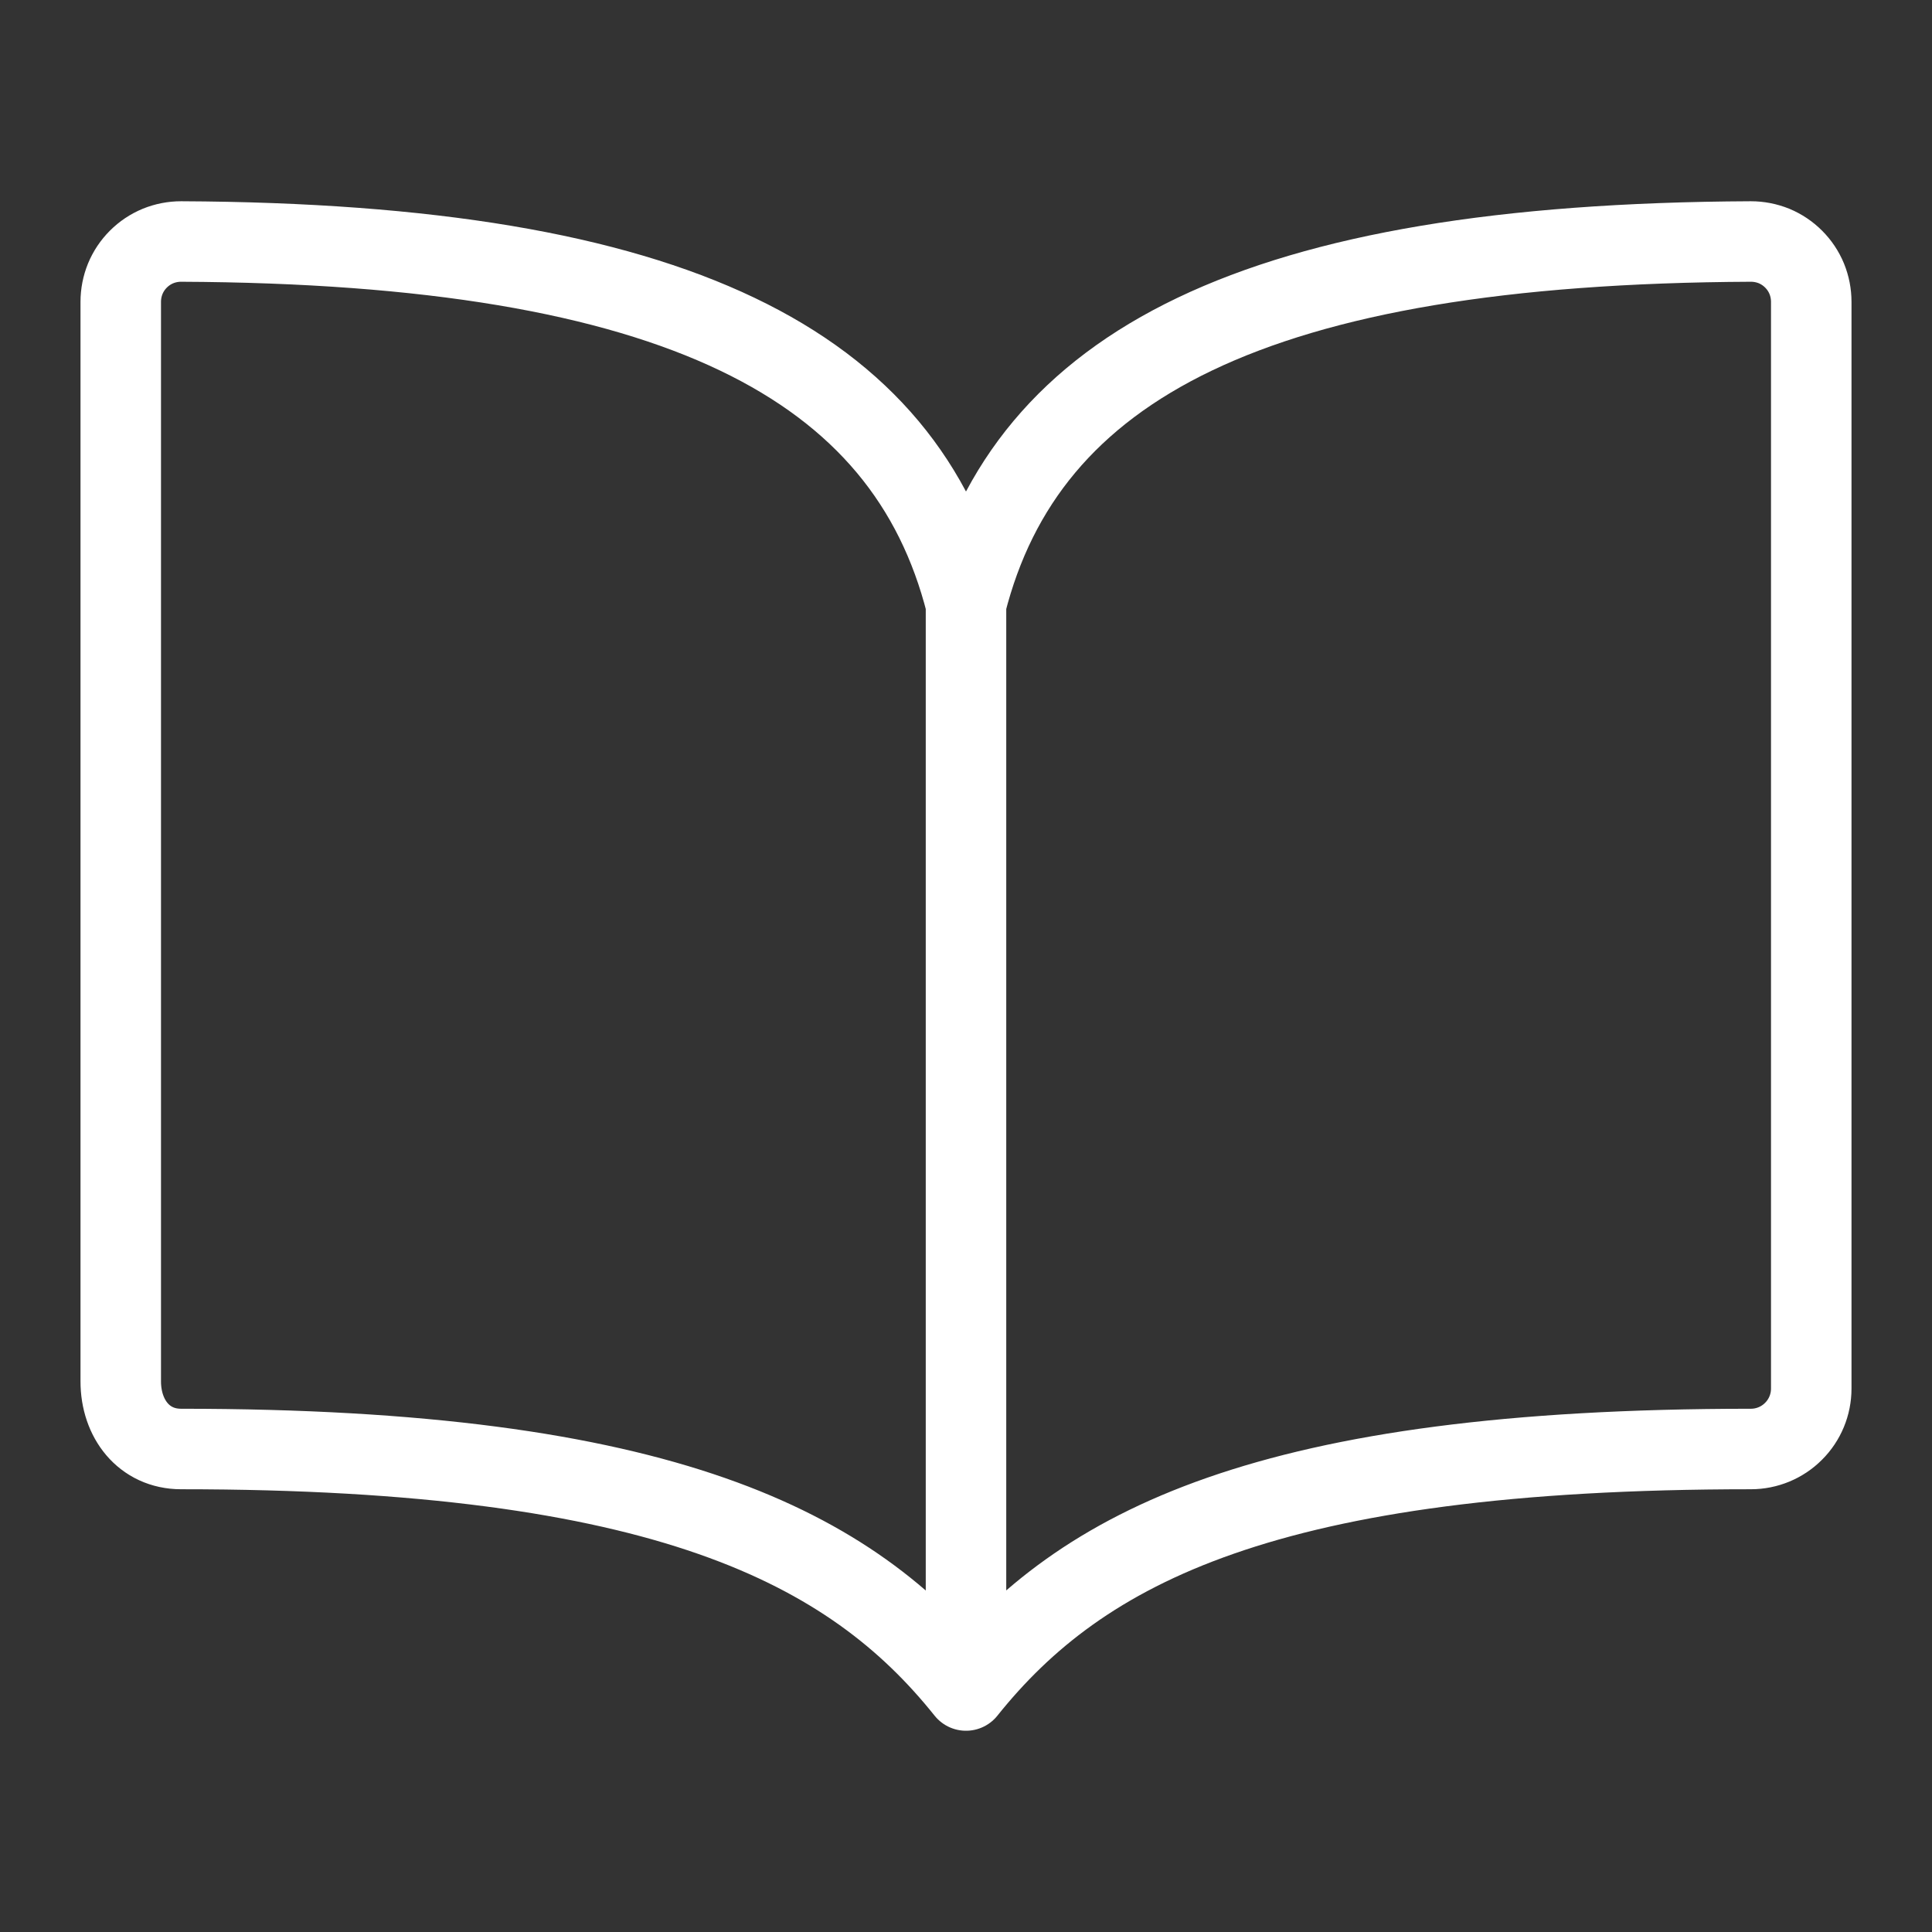 <svg width="24" height="24" viewBox="0 0 24 24" fill="none" xmlns="http://www.w3.org/2000/svg">
<rect x="0" y="0" width="24" height="24" fill="#333333" stroke="none"/>
<path d="M12 7.5V21M12 7.5C12.75 4.539 15.583 3.028 21.75 3C21.849 3 21.946 3.019 22.038 3.056C22.129 3.094 22.211 3.149 22.281 3.219C22.351 3.289 22.406 3.371 22.444 3.463C22.481 3.554 22.5 3.651 22.5 3.75V17.25C22.5 17.449 22.421 17.64 22.28 17.78C22.14 17.921 21.949 18 21.75 18C15.75 18 13.432 19.21 12 21C10.576 19.219 8.25 18 2.25 18C1.787 18 1.5 17.623 1.5 17.16V3.75C1.5 3.651 1.519 3.554 1.556 3.463C1.594 3.371 1.649 3.289 1.719 3.219C1.789 3.149 1.871 3.094 1.963 3.056C2.054 3.019 2.151 3 2.25 3C8.417 3.028 11.25 4.539 12 7.5Z" stroke="white" stroke-linecap="round" stroke-linejoin="round"/>
</svg>
